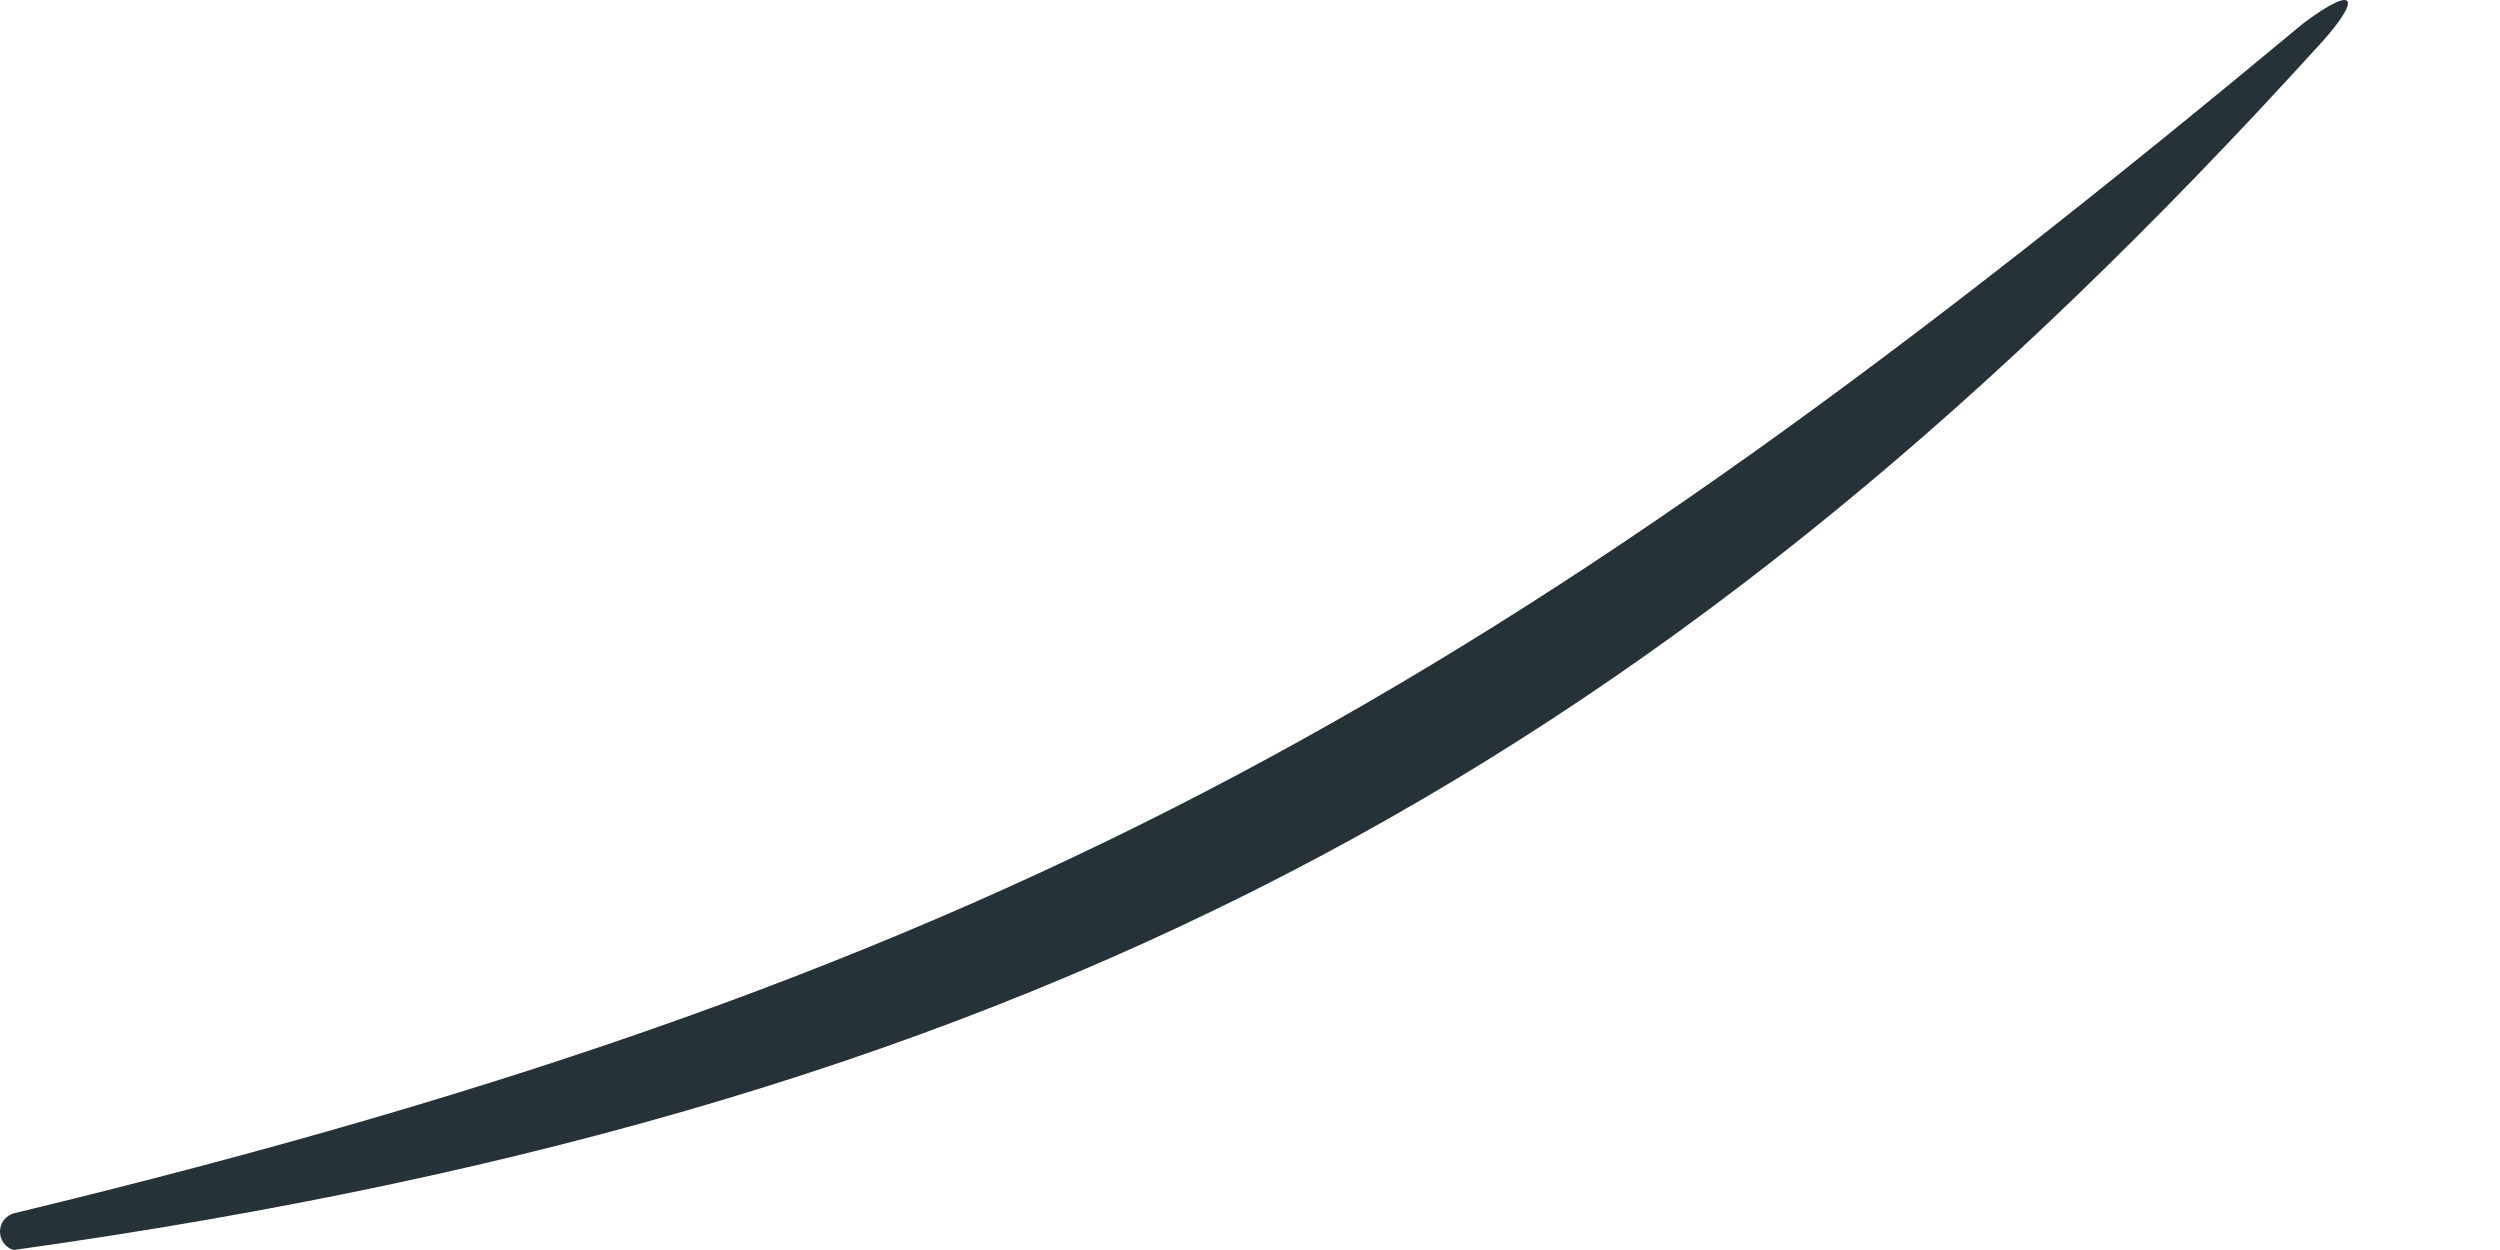 <svg width="12" height="6" viewBox="0 0 12 6" fill="none" xmlns="http://www.w3.org/2000/svg">
<path d="M11.057 0.111C7.25 3.277 4.879 4.663 0.066 5.824C0.047 5.83 0.03 5.841 0.018 5.857C0.006 5.873 0 5.892 0 5.912C0 5.932 0.006 5.951 0.018 5.967C0.03 5.983 0.047 5.995 0.066 6C5.097 5.296 8.059 3.594 11.113 0.237C11.331 0.005 11.331 -0.093 11.057 0.111Z" fill="#263238"/>
</svg>
